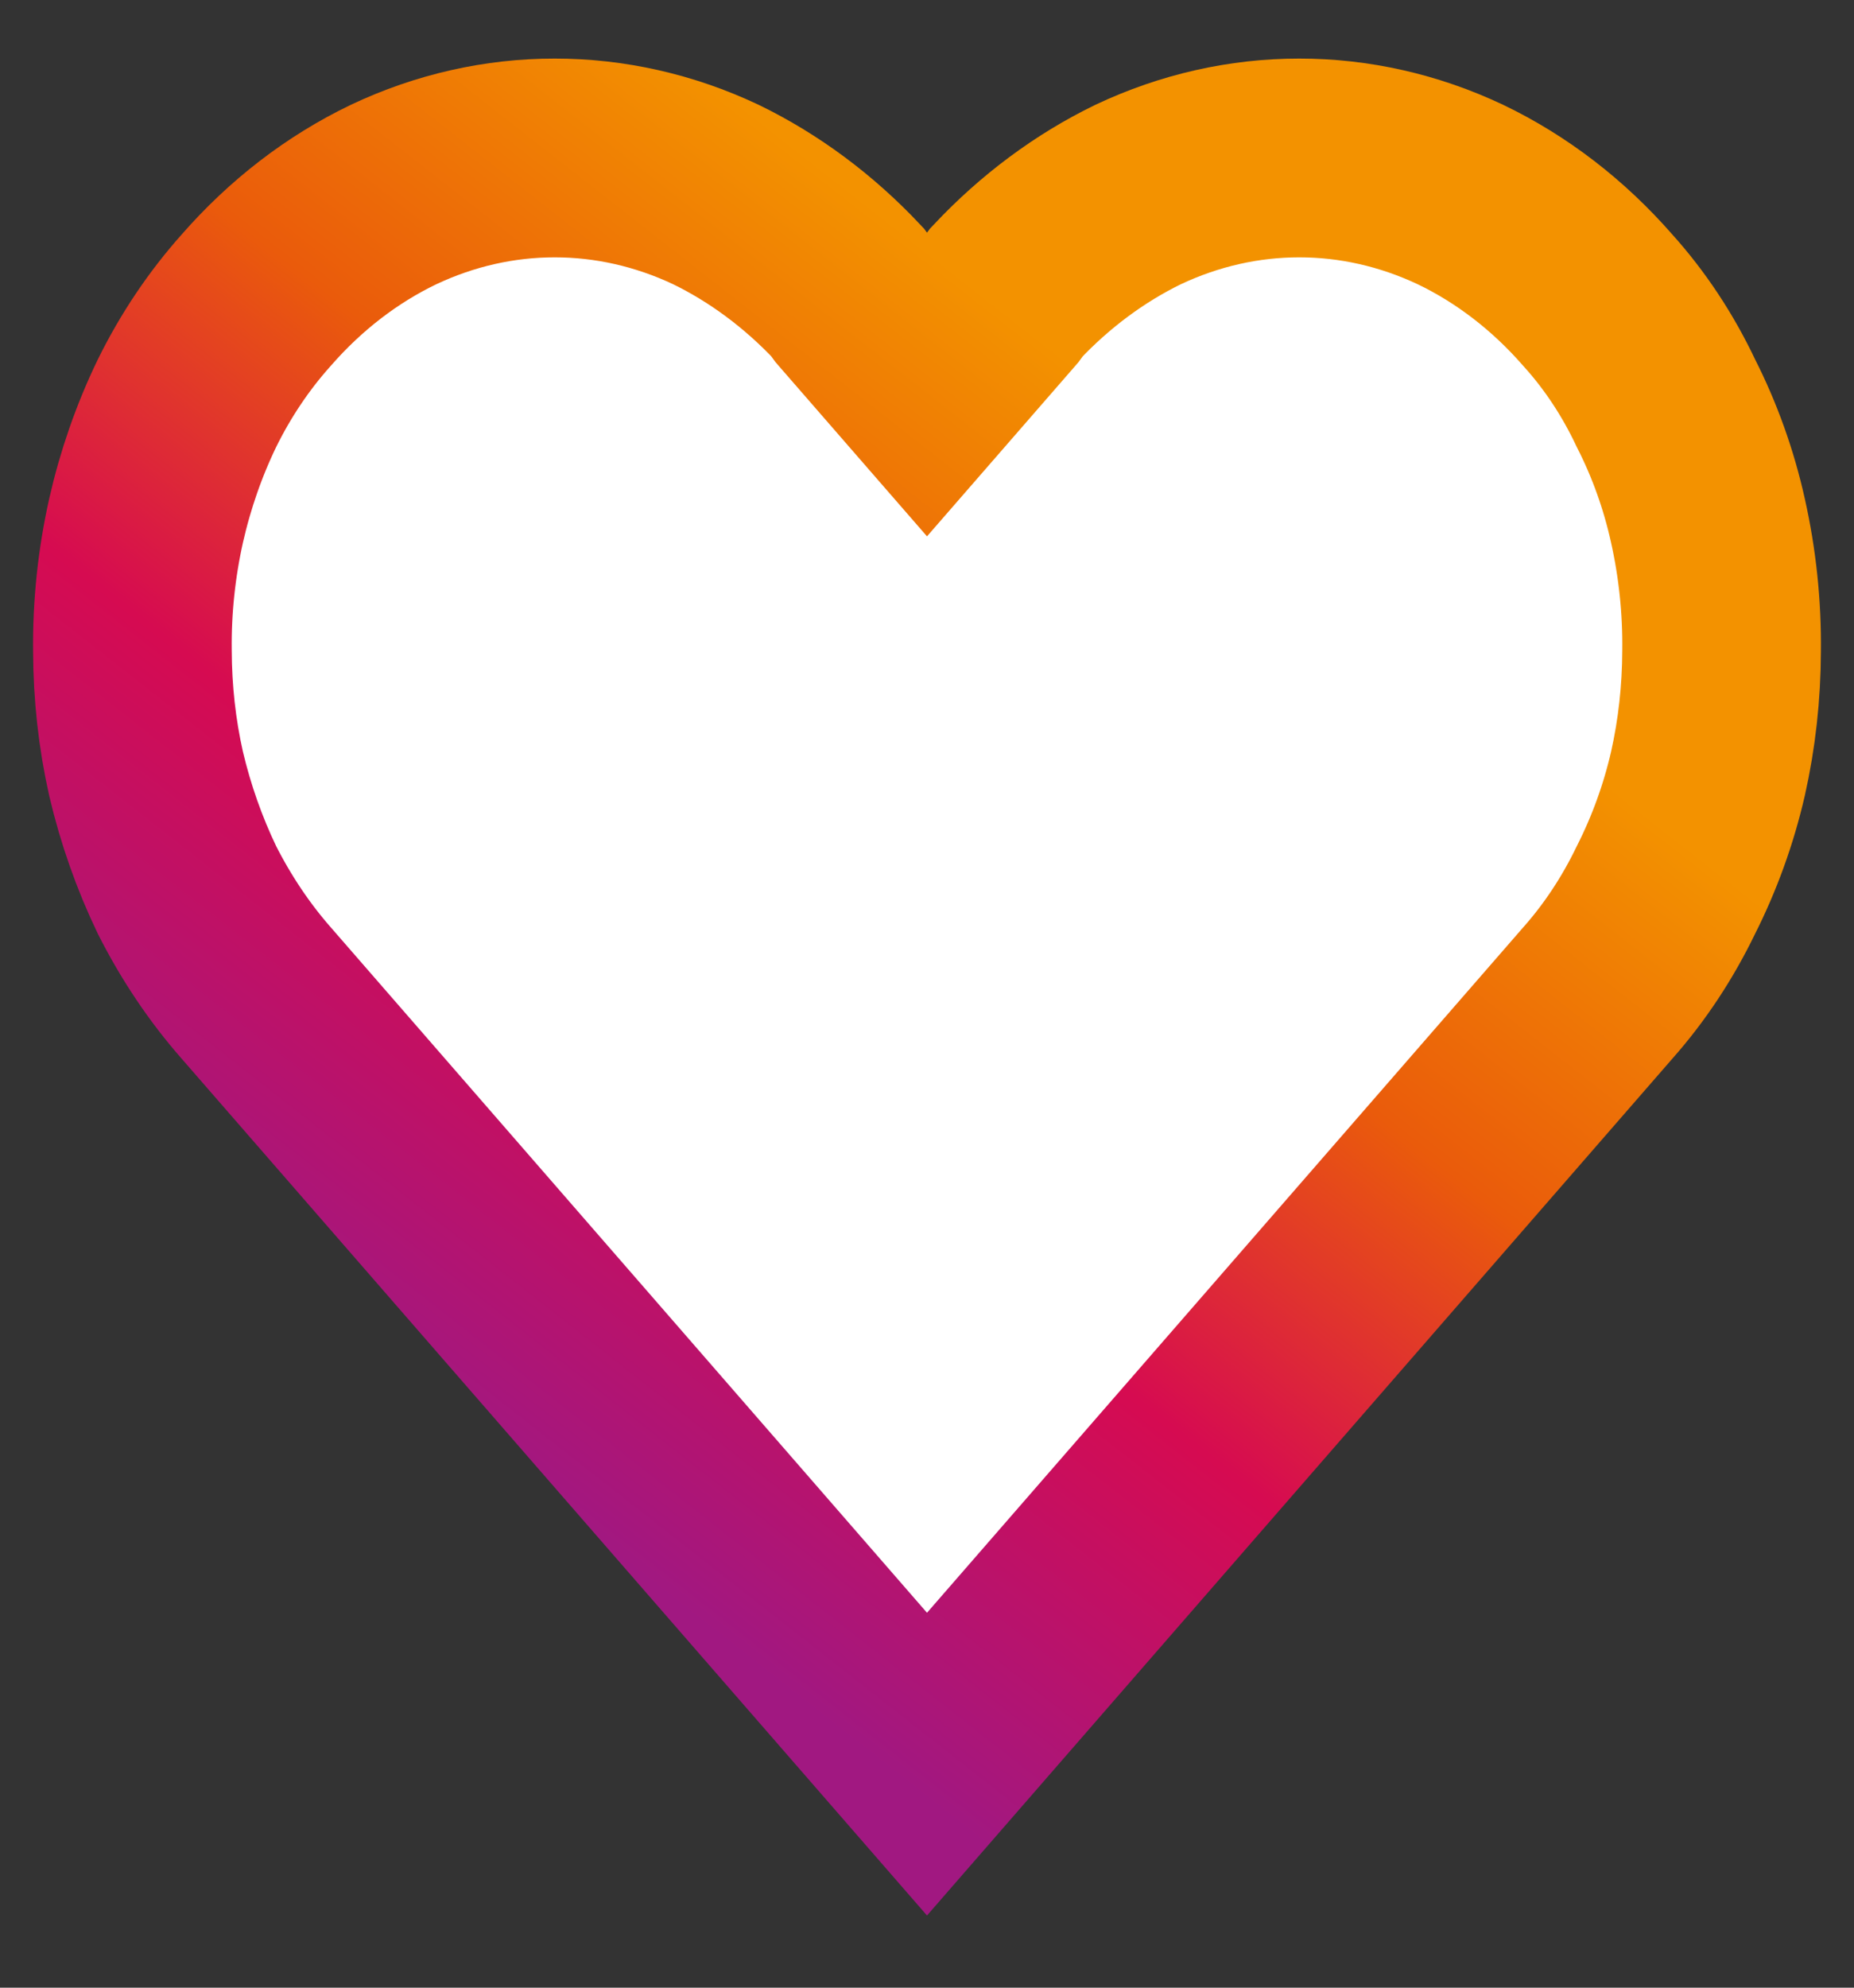 <svg width="14" height="15" viewBox="0 0 14 15" fill="none" xmlns="http://www.w3.org/2000/svg">
<rect x="0" y="0" width="14" height="15" fill="#333333" stroke="none"/>
<path d="M12.58 3.043C12.721 3.32 12.828 3.618 12.897 3.929C12.969 4.251 13.004 4.582 13 4.914C12.999 5.226 12.965 5.537 12.897 5.839C12.826 6.147 12.719 6.441 12.58 6.716C12.442 7.002 12.269 7.264 12.065 7.494L7 13.313L1.935 7.494C1.731 7.262 1.556 7 1.412 6.716C1.279 6.439 1.175 6.145 1.103 5.839C1.035 5.537 1.001 5.226 1 4.914C0.996 4.582 1.031 4.251 1.103 3.929C1.173 3.62 1.277 3.322 1.412 3.043C1.553 2.757 1.729 2.495 1.935 2.265C2.232 1.925 2.584 1.654 2.972 1.468C3.751 1.1 4.626 1.1 5.406 1.468C5.772 1.646 6.108 1.896 6.4 2.206L6.443 2.265L7 2.905L7.557 2.265L7.6 2.206C7.892 1.896 8.228 1.646 8.594 1.468C9.374 1.1 10.248 1.1 11.028 1.468C11.416 1.654 11.768 1.925 12.065 2.265C12.271 2.493 12.444 2.755 12.58 3.043Z" fill="white" stroke="url(#paint0_linear_1940_1605)" stroke-width="1.5"/>
<defs>
<linearGradient id="paint0_linear_1940_1605" x1="9.606" y1="3.924" x2="3.921" y2="11.178" gradientUnits="userSpaceOnUse">
<stop stop-color="#F39200"/>
<stop offset="0.33" stop-color="#EA5B0B"/>
<stop offset="0.635" stop-color="#D60B51"/>
<stop offset="1" stop-color="#A11881"/>
</linearGradient>
</defs>
</svg>
